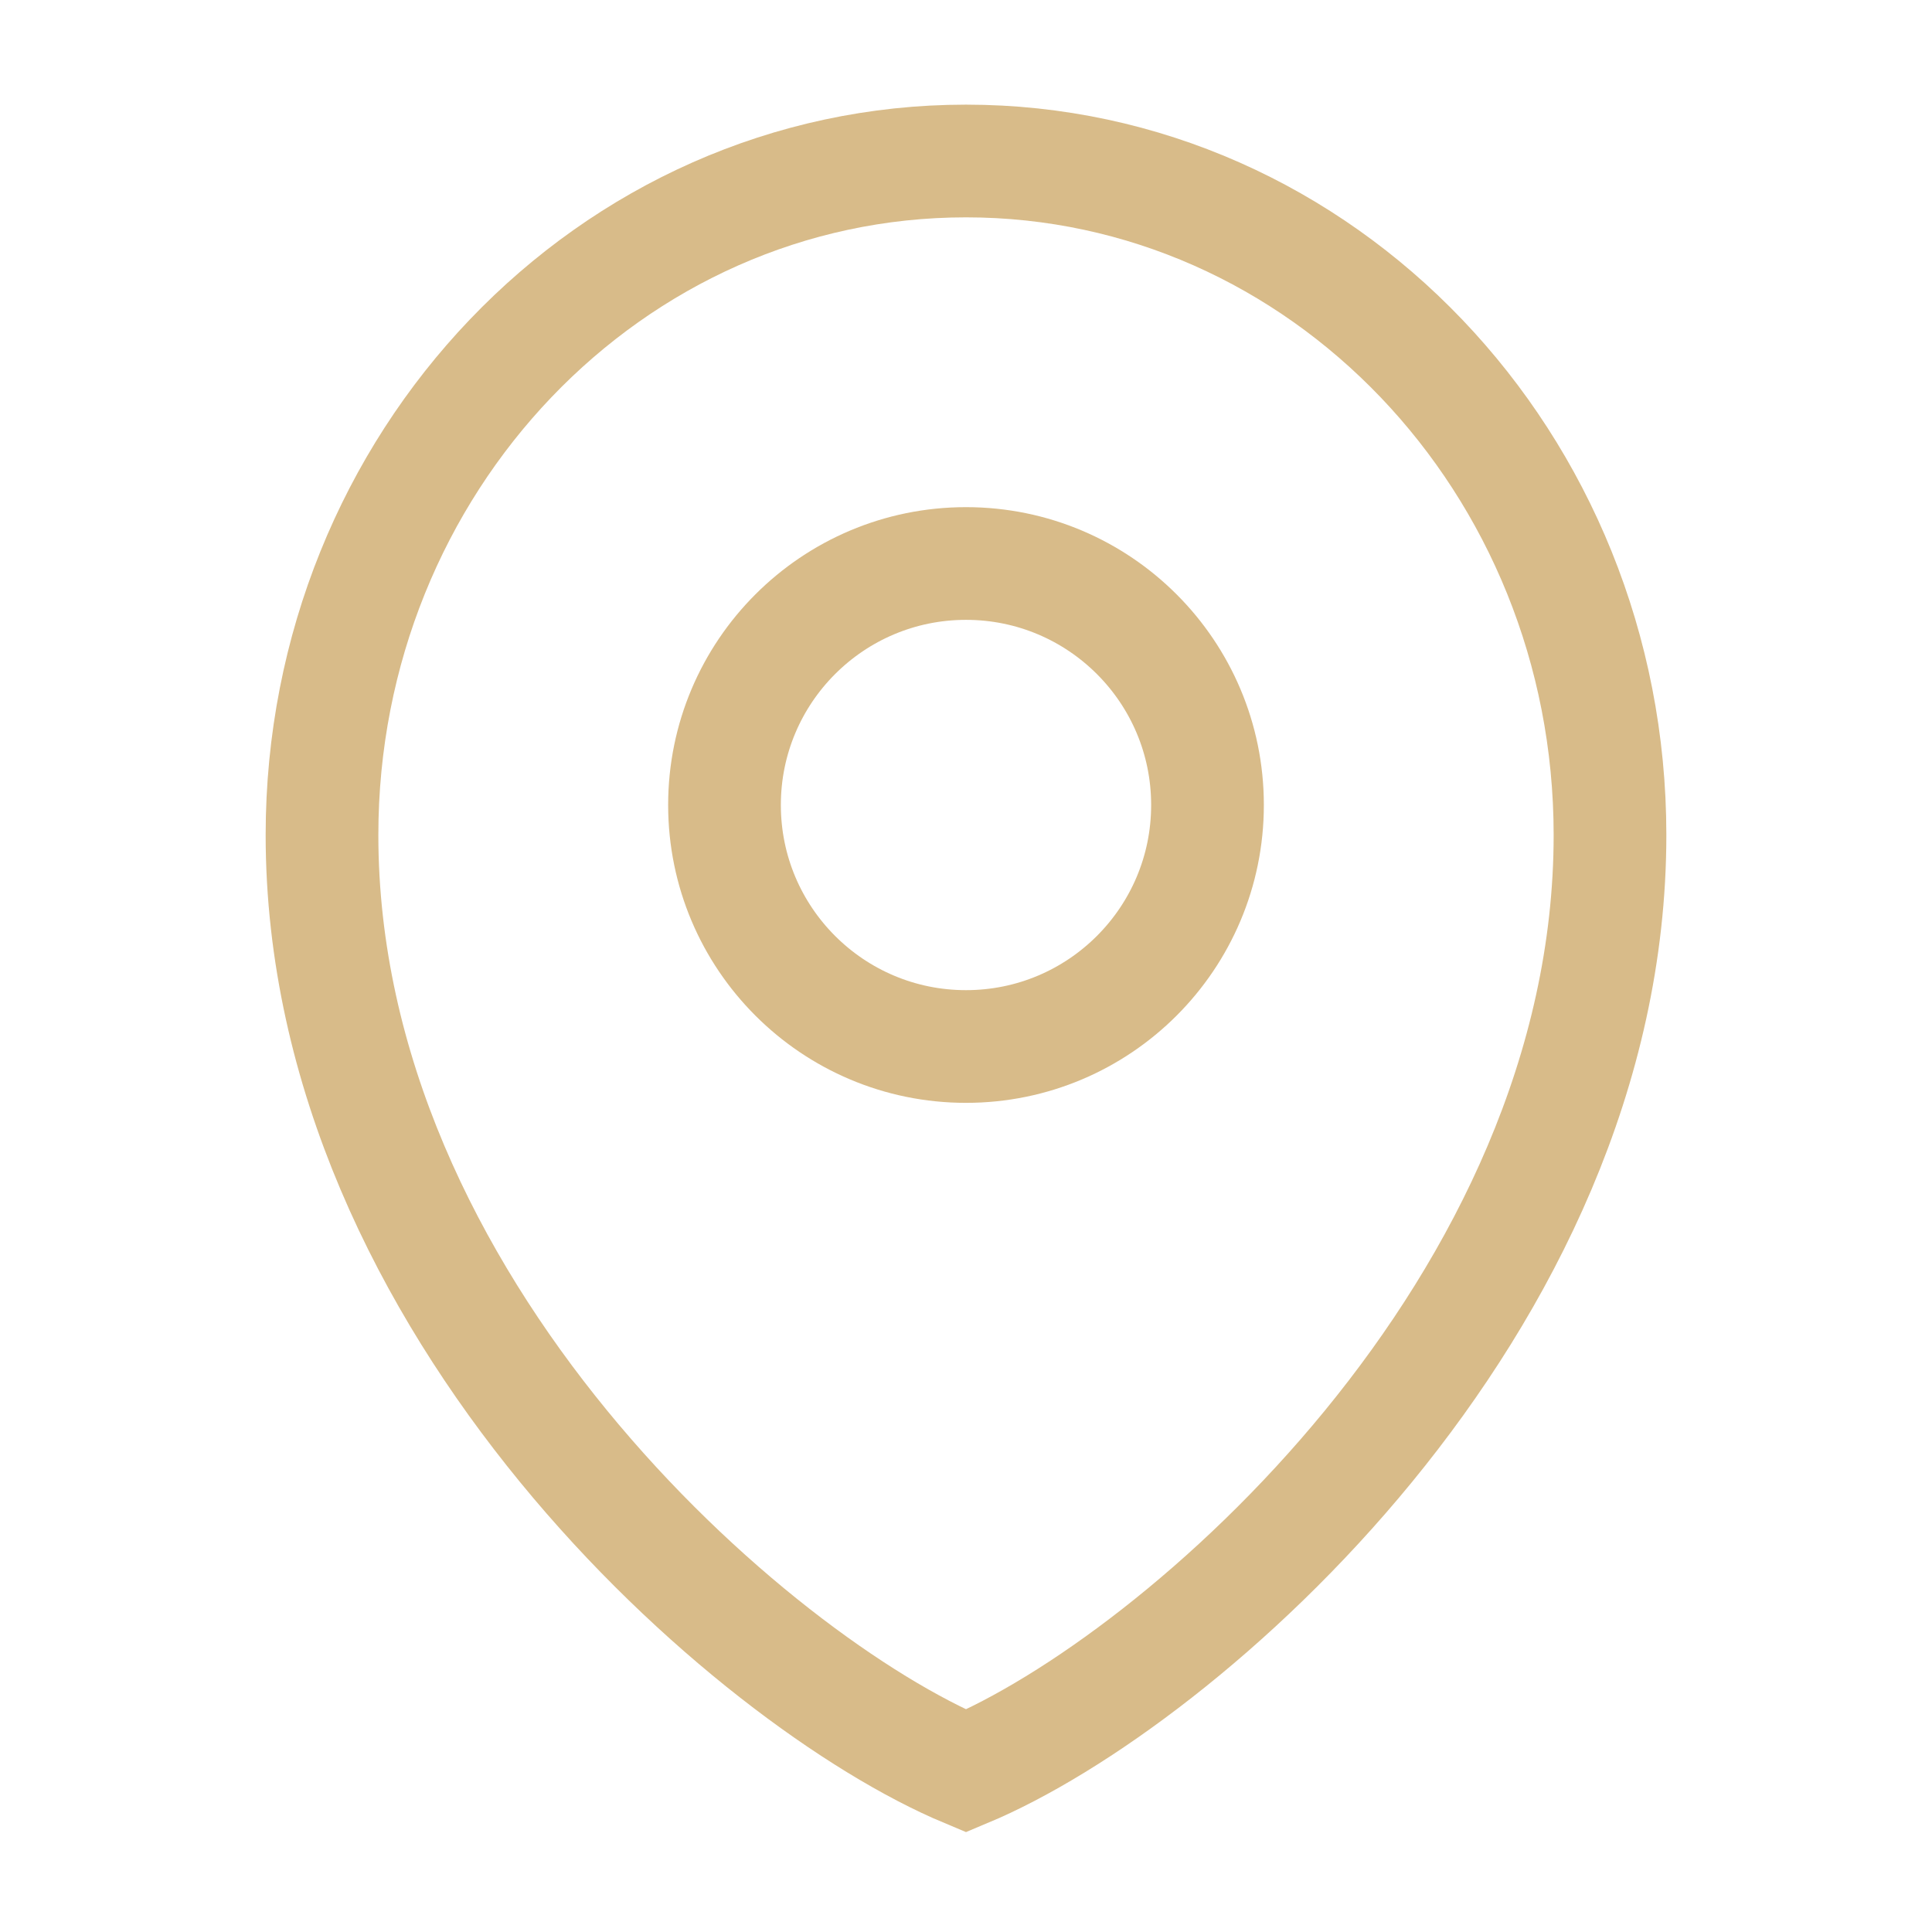 <svg width="24" height="24" viewBox="0 0 24 24" fill="none" xmlns="http://www.w3.org/2000/svg">
<path d="M12 2C7.582 2 4 5.748 4 10.372C4 16.233 9.333 20.884 12 22C14.667 20.884 20 16.233 20 10.372C20 5.748 16.418 2 12 2Z" stroke="#D8BB89" stroke-width="1.4"/>
<circle cx="12" cy="10" r="3" stroke="#D8BB89" stroke-width="1.4"/>
</svg>
